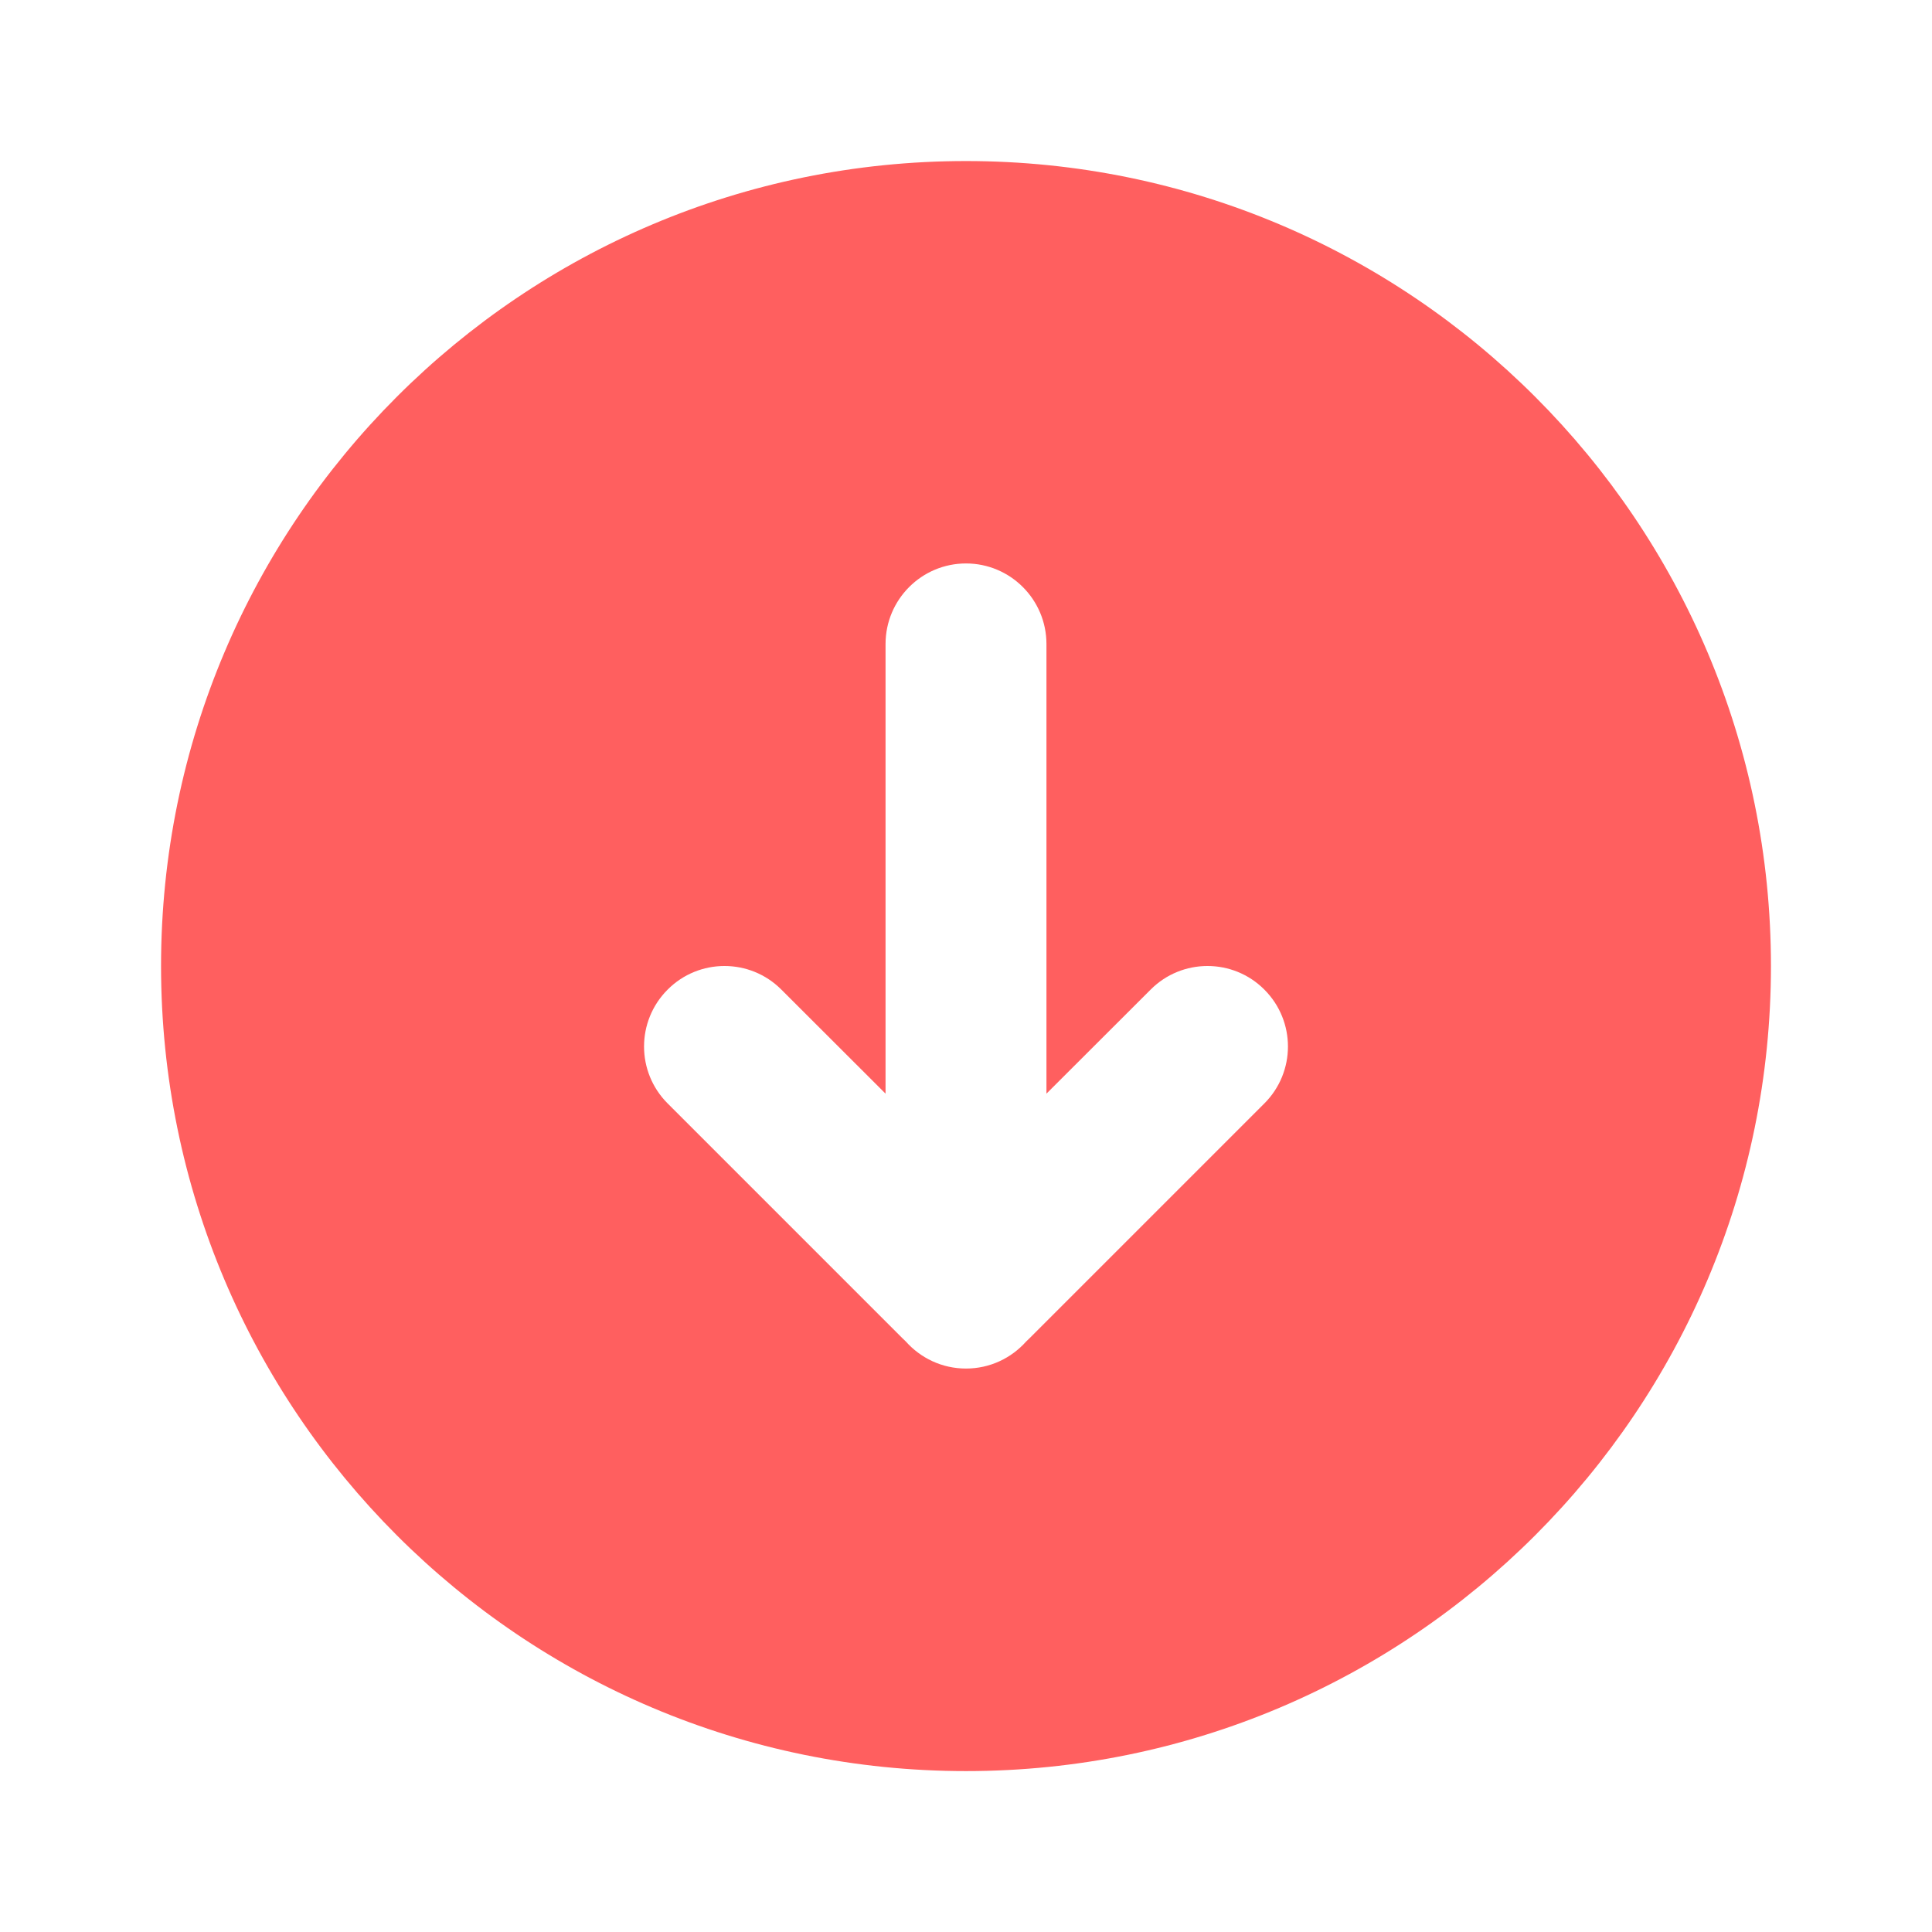 <svg width="14" height="14" viewBox="0 0 14 14" fill="none" xmlns="http://www.w3.org/2000/svg">
<g clip-path="url(#clip0_1165_3065)">
<path fill-rule="evenodd" clip-rule="evenodd" d="M12.833 7C12.833 10.222 10.222 12.834 7 12.834C3.778 12.834 1.167 10.222 1.167 7C1.167 3.779 3.778 1.167 7 1.167C10.222 1.167 12.833 3.779 12.833 7ZM7.583 4.667C7.583 4.345 7.322 4.083 7 4.083C6.678 4.083 6.417 4.345 6.417 4.667V7.925L5.662 7.171C5.435 6.943 5.065 6.943 4.838 7.171C4.61 7.399 4.61 7.768 4.838 7.996L6.537 9.695C6.546 9.704 6.555 9.712 6.564 9.721C6.671 9.841 6.826 9.917 7 9.917C7.174 9.917 7.329 9.841 7.436 9.721C7.446 9.712 7.454 9.704 7.463 9.695L9.162 7.996C9.39 7.768 9.39 7.399 9.162 7.171C8.935 6.943 8.565 6.943 8.338 7.171L7.583 7.925V4.667Z" fill="#FF5F5F"/>
</g>
<defs>
<clipPath id="clip0_1165_3065">
<rect width="14" height="14" fill="white" transform="matrix(-1 0 0 -1 14 14)"/>
</clipPath>
</defs>
</svg>